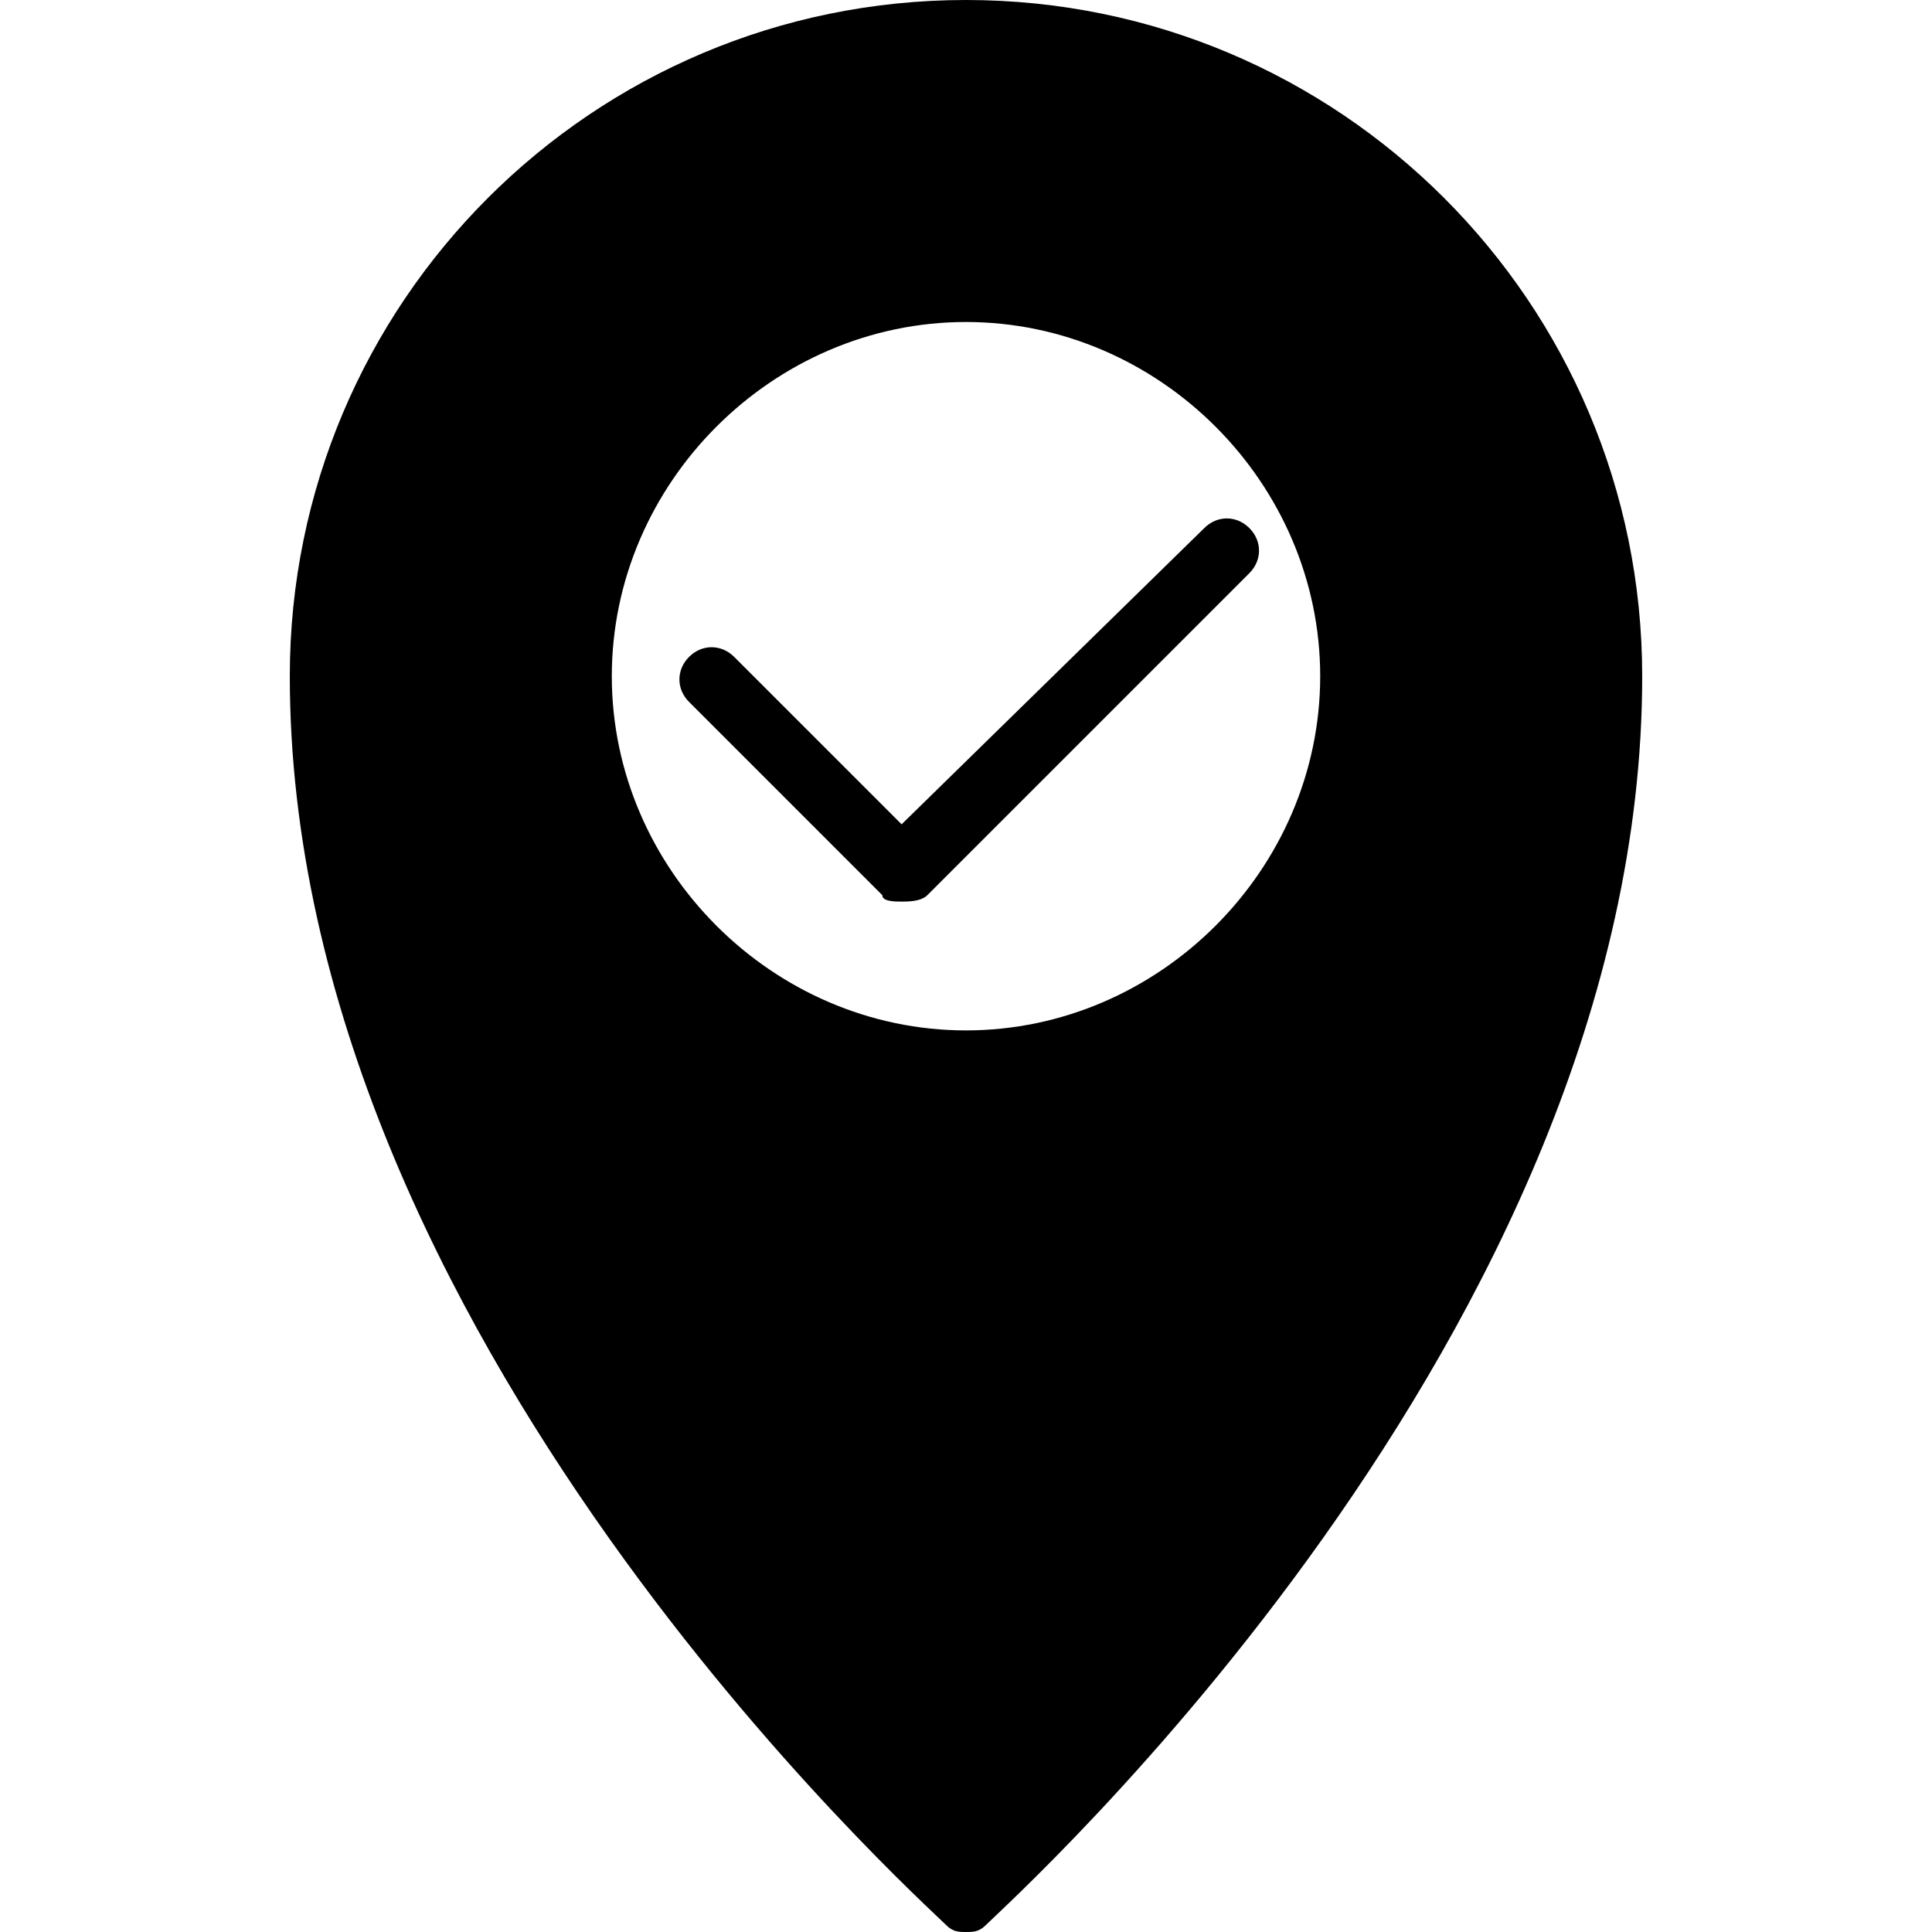 <?xml version="1.0" encoding="utf-8"?>
<!-- Generator: Adobe Illustrator 19.0.0, SVG Export Plug-In . SVG Version: 6.00 Build 0)  -->
<svg version="1.1" id="Layer_1" xmlns="http://www.w3.org/2000/svg" xmlns:xlink="http://www.w3.org/1999/xlink" x="0px" y="0px"
	 viewBox="0 0 30 30" style="enable-background:new 0 0 30 30;" xml:space="preserve">
<g>
	<g>
		<path d="M14,14c0.1,0,0.3,0,0.4-0.1l5-5c0.2-0.2,0.2-0.5,0-0.7s-0.5-0.2-0.7,0L14,12.8l-2.6-2.6c-0.2-0.2-0.5-0.2-0.7,0
			s-0.2,0.5,0,0.7l3,3C13.7,14,13.9,14,14,14z"/>
	</g>
	<g>
		<path d="M15,0C9.2,0,4.5,4.7,4.5,10.5c0,10.2,9.8,19,10.2,19.4C14.8,30,14.9,30,15,30s0.2,0,0.3-0.1c0.4-0.4,10.2-9.2,10.2-19.4
			C25.5,4.7,20.8,0,15,0z M15,5c3,0,5.5,2.5,5.5,5.5S18,16,15,16s-5.5-2.5-5.5-5.5S12,5,15,5z"/>
	</g>
</g>
</svg>
